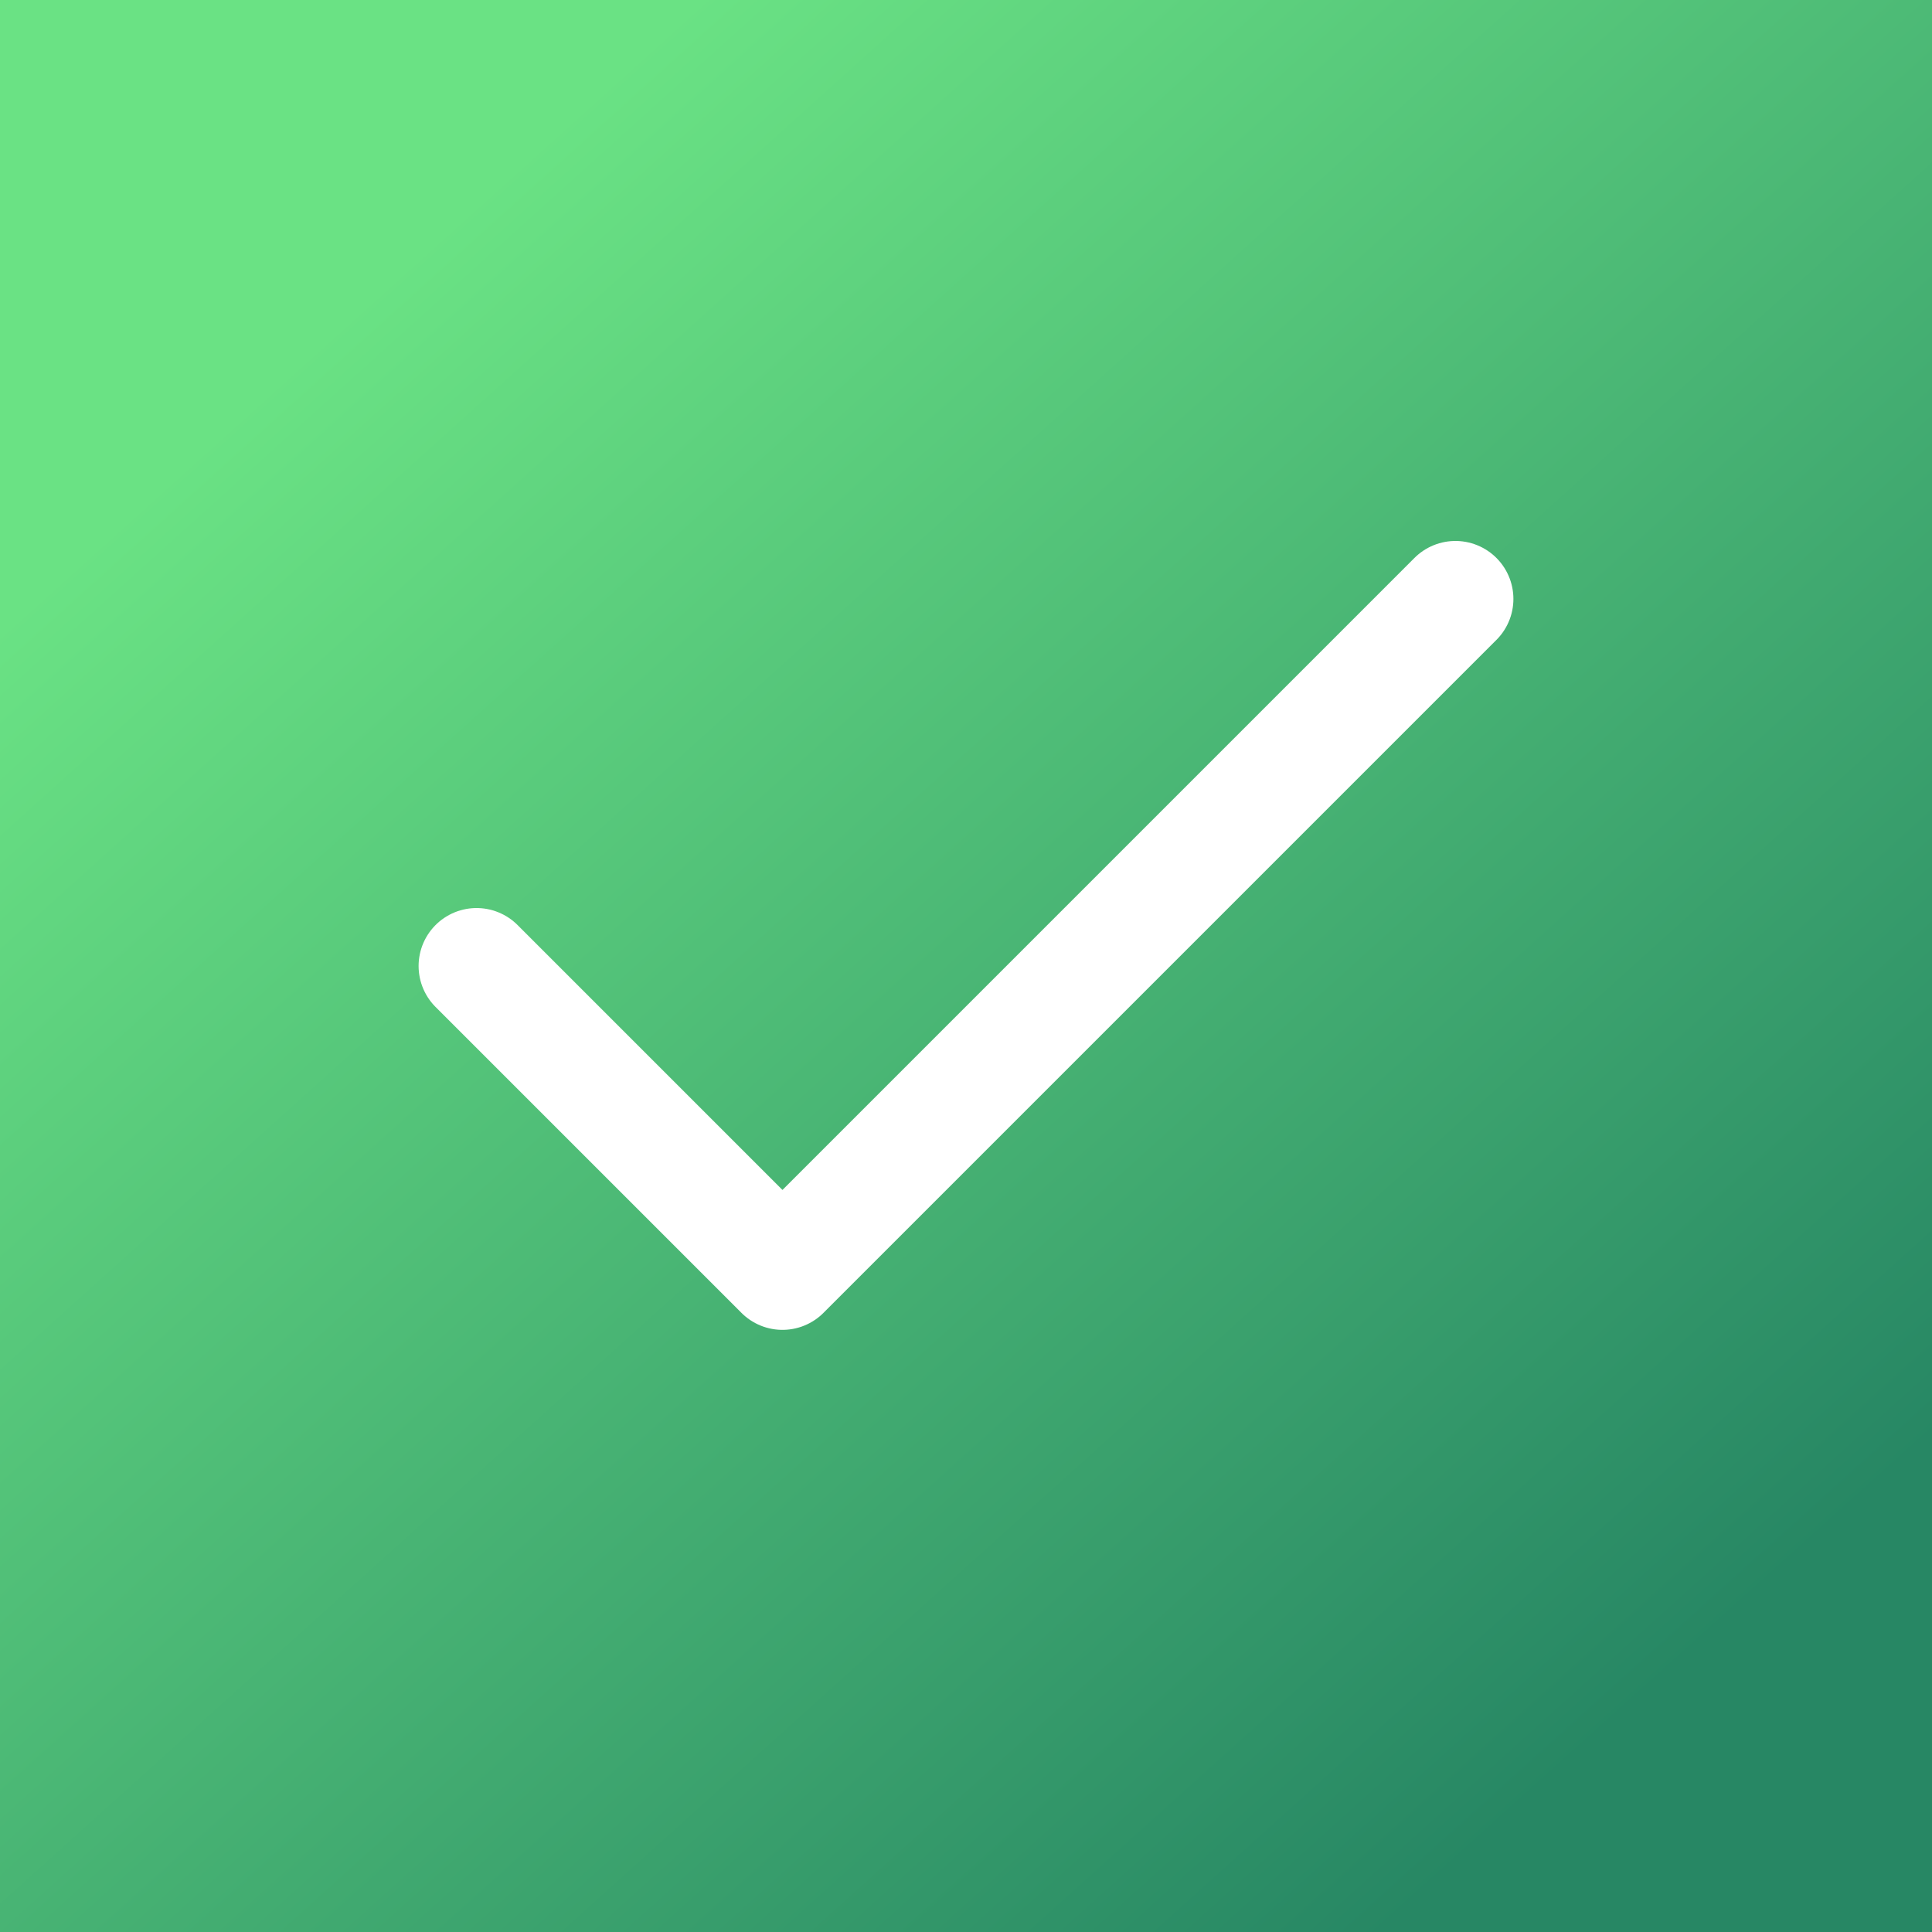 <svg width="500" height="500" viewBox="0 0 500 500" fill="none" xmlns="http://www.w3.org/2000/svg">
<rect x="0" y="0" width="500" height="500" fill="#333333" stroke="none"/>
<rect width="500" height="500" fill="url(#paint0_linear_1_5)"/>
<path d="M376.667 155L202.5 329.167L123.333 250" stroke="white" stroke-width="30" stroke-linecap="round" stroke-linejoin="round"/>
<defs>
<linearGradient id="paint0_linear_1_5" x1="82" y1="88" x2="411" y2="453" gradientUnits="userSpaceOnUse">
<stop stop-color="#6AE284"/>
<stop offset="1" stop-color="#278764"/>
</linearGradient>
</defs>
</svg>
